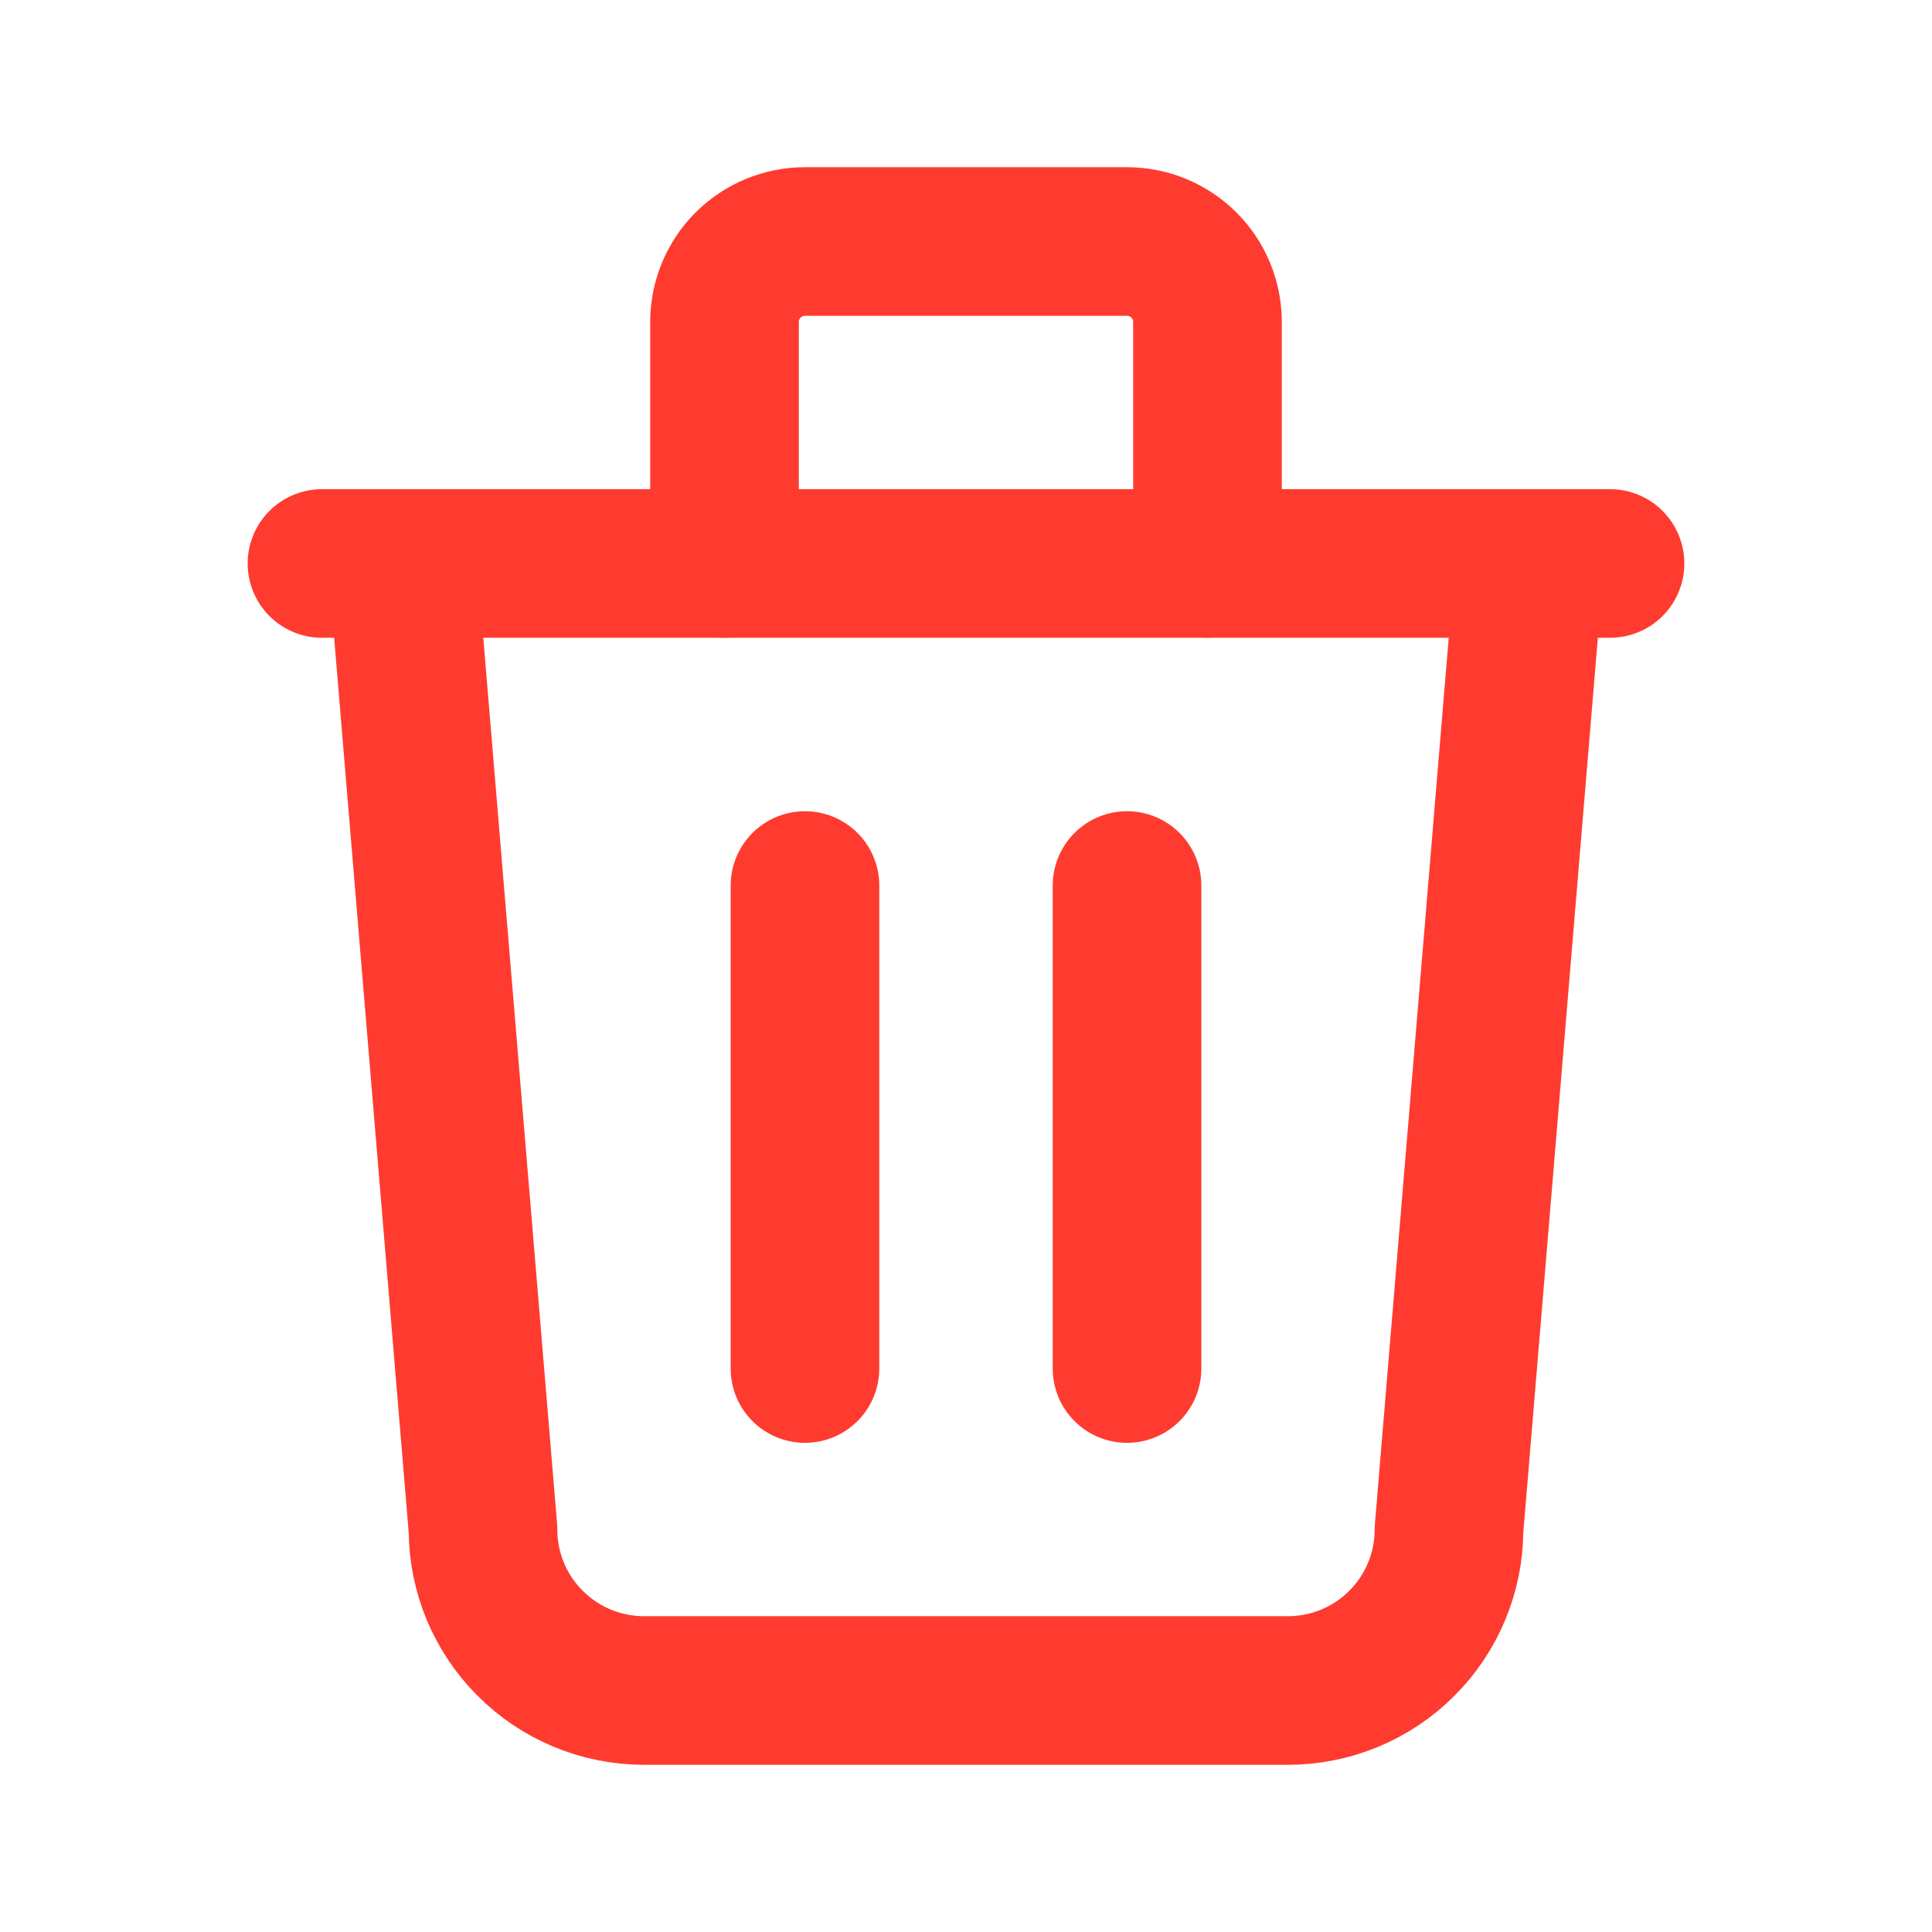 <svg width="26" height="26" viewBox="0 0 26 26" fill="none" xmlns="http://www.w3.org/2000/svg">
<path d="M4.333 7.583H21.667" stroke="#FF3B30" stroke-width="2" stroke-linecap="round" stroke-linejoin="round"/>
<path d="M10.833 11.917V18.417" stroke="#FF3B30" stroke-width="2" stroke-linecap="round" stroke-linejoin="round"/>
<path d="M15.167 11.917V18.417" stroke="#FF3B30" stroke-width="2" stroke-linecap="round" stroke-linejoin="round"/>
<path d="M5.417 7.583L6.5 20.583C6.5 21.158 6.728 21.709 7.135 22.115C7.541 22.522 8.092 22.75 8.667 22.75H17.333C17.908 22.75 18.459 22.522 18.865 22.115C19.272 21.709 19.5 21.158 19.5 20.583L20.583 7.583" stroke="#FF3B30" stroke-width="2" stroke-linecap="round" stroke-linejoin="round"/>
<path d="M9.75 7.583V4.333C9.75 4.046 9.864 3.77 10.067 3.567C10.271 3.364 10.546 3.25 10.833 3.25H15.167C15.454 3.25 15.729 3.364 15.933 3.567C16.136 3.77 16.25 4.046 16.25 4.333V7.583" stroke="#FF3B30" stroke-width="2" stroke-linecap="round" stroke-linejoin="round"/>
</svg>
